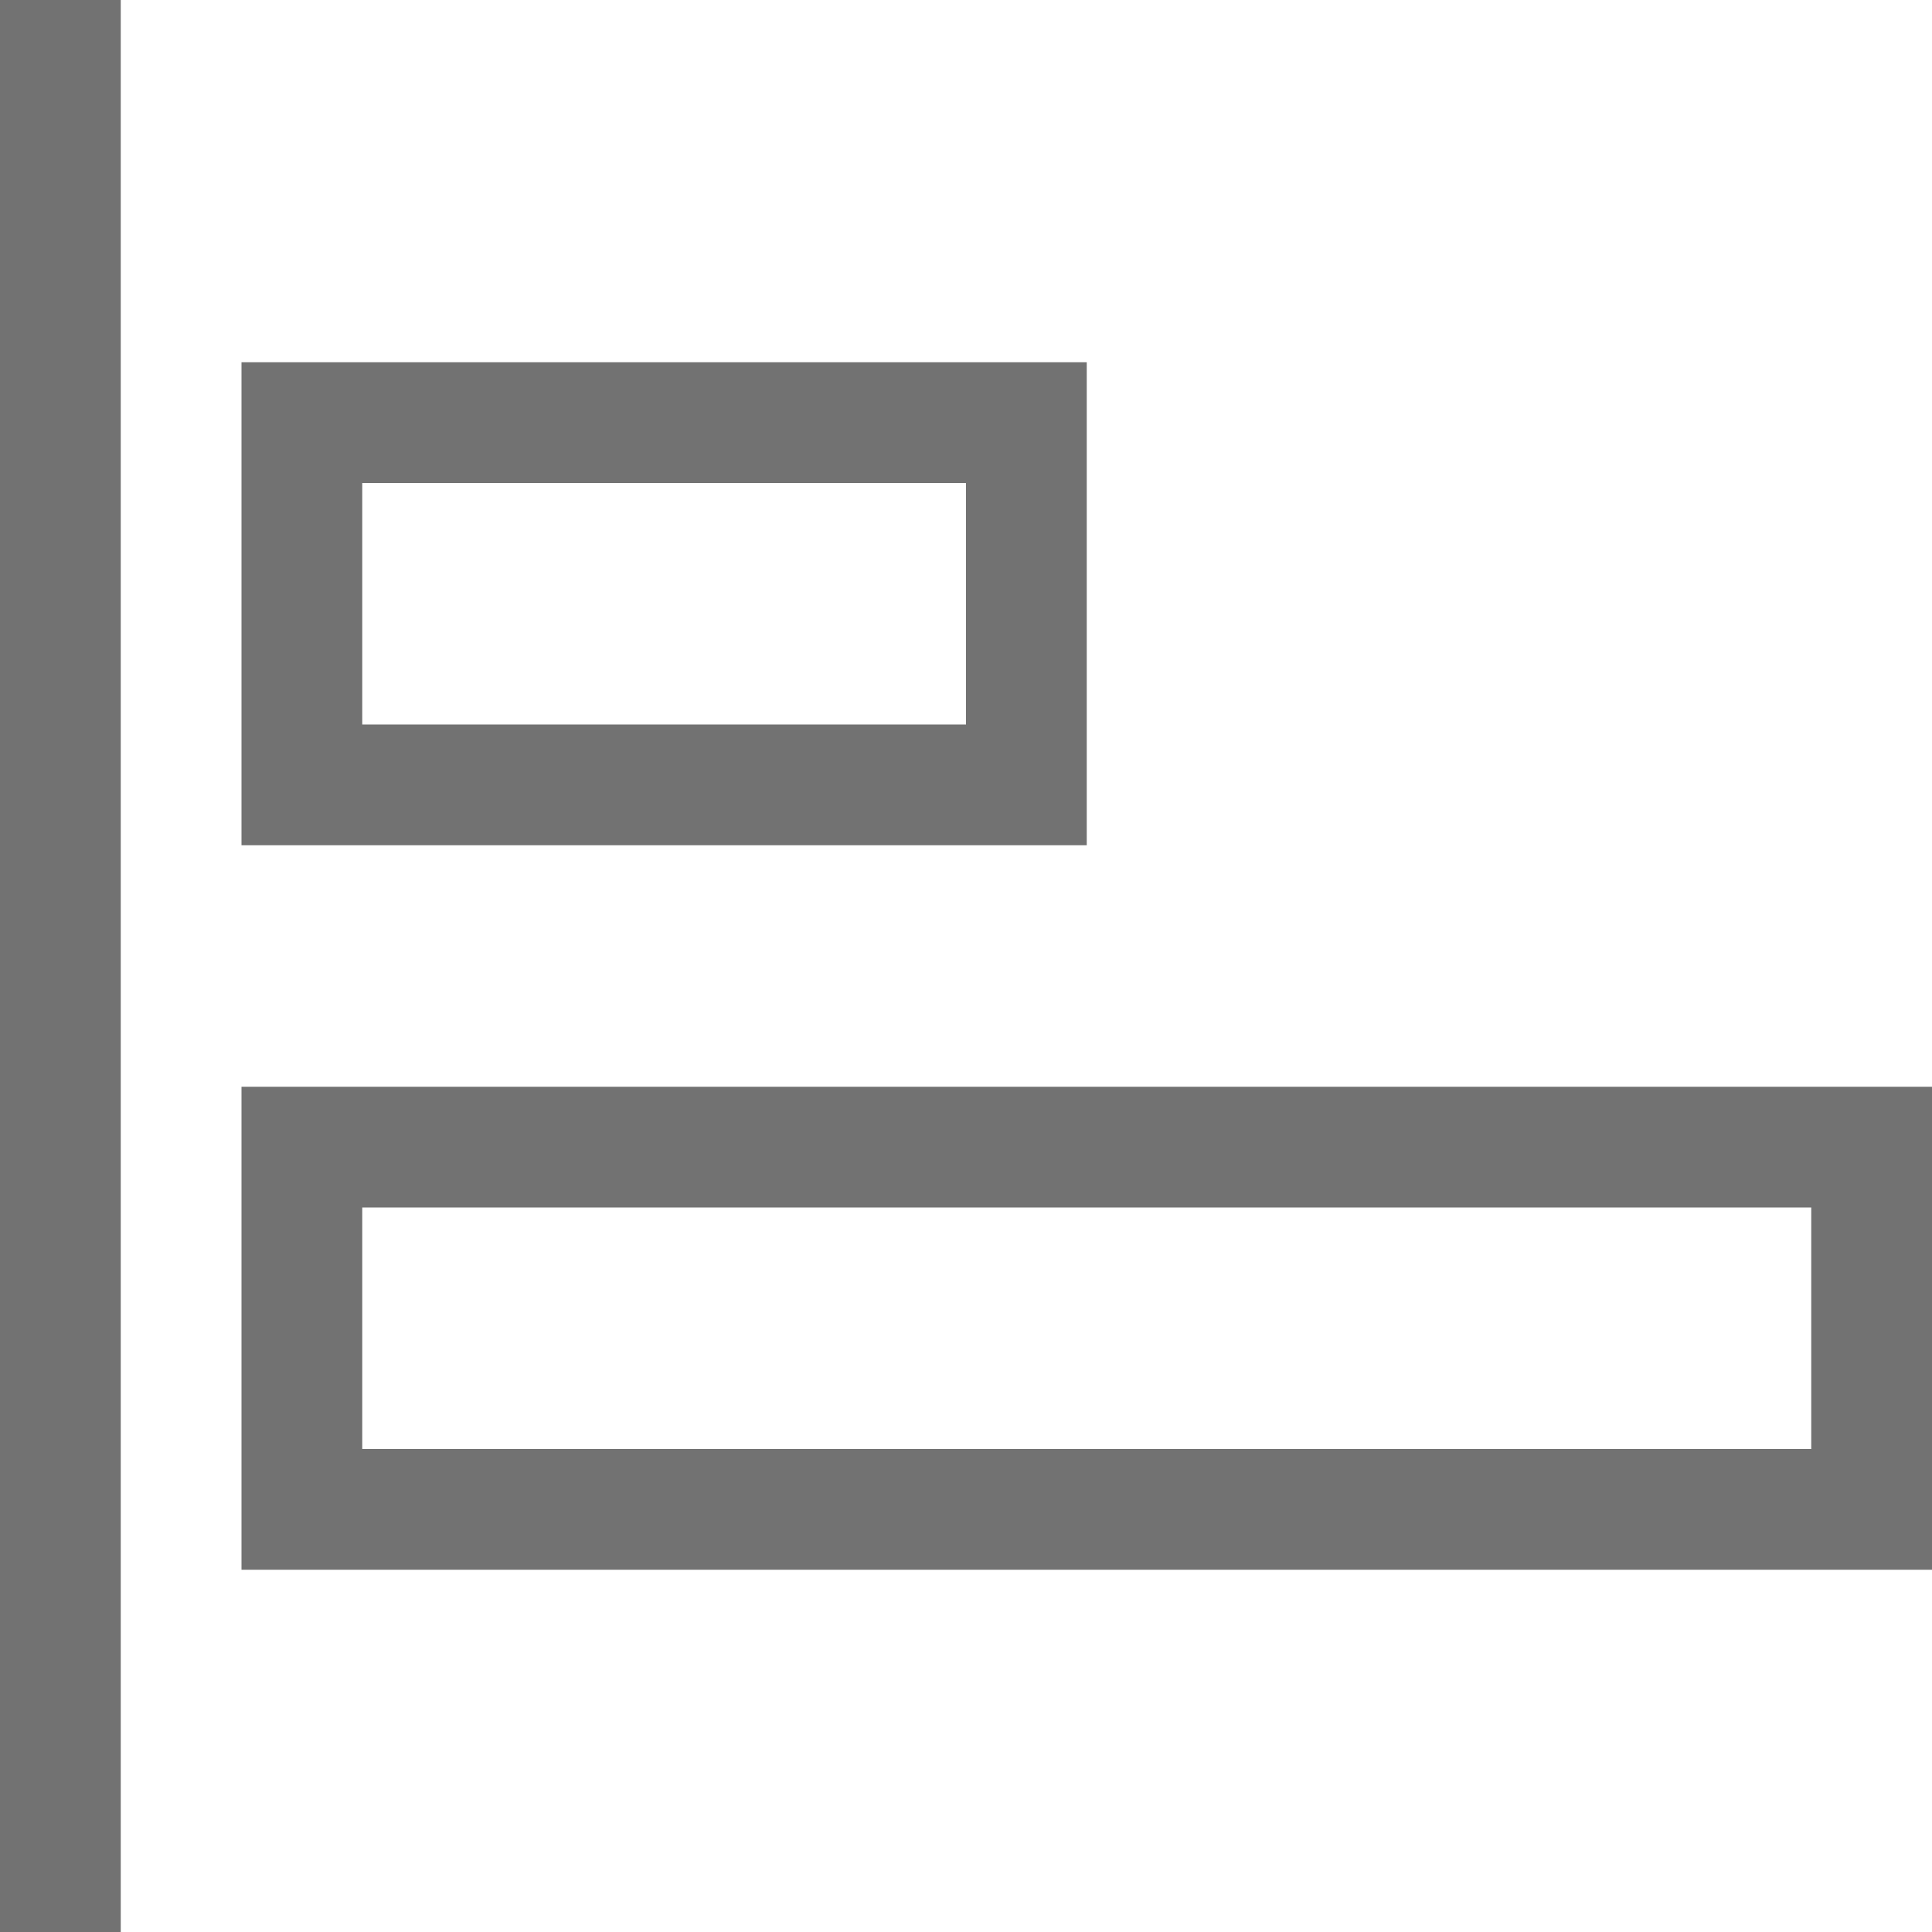 <svg width="16" height="16" viewBox="0 0 16 16" fill="none" xmlns="http://www.w3.org/2000/svg">
<g clip-path="url(#clip0_18_3743)">
<line x1="0.5" x2="0.5" y2="16" stroke="#727272"/>
<rect x="2.5" y="3.5" width="6" height="3" stroke="#727272"/>
<rect x="2.5" y="9.5" width="13" height="3" stroke="#727272"/>
</g>
<defs>
<clipPath id="clip0_18_3743">
<rect width="16" height="16" fill="white"/>
</clipPath>
</defs>
</svg>
